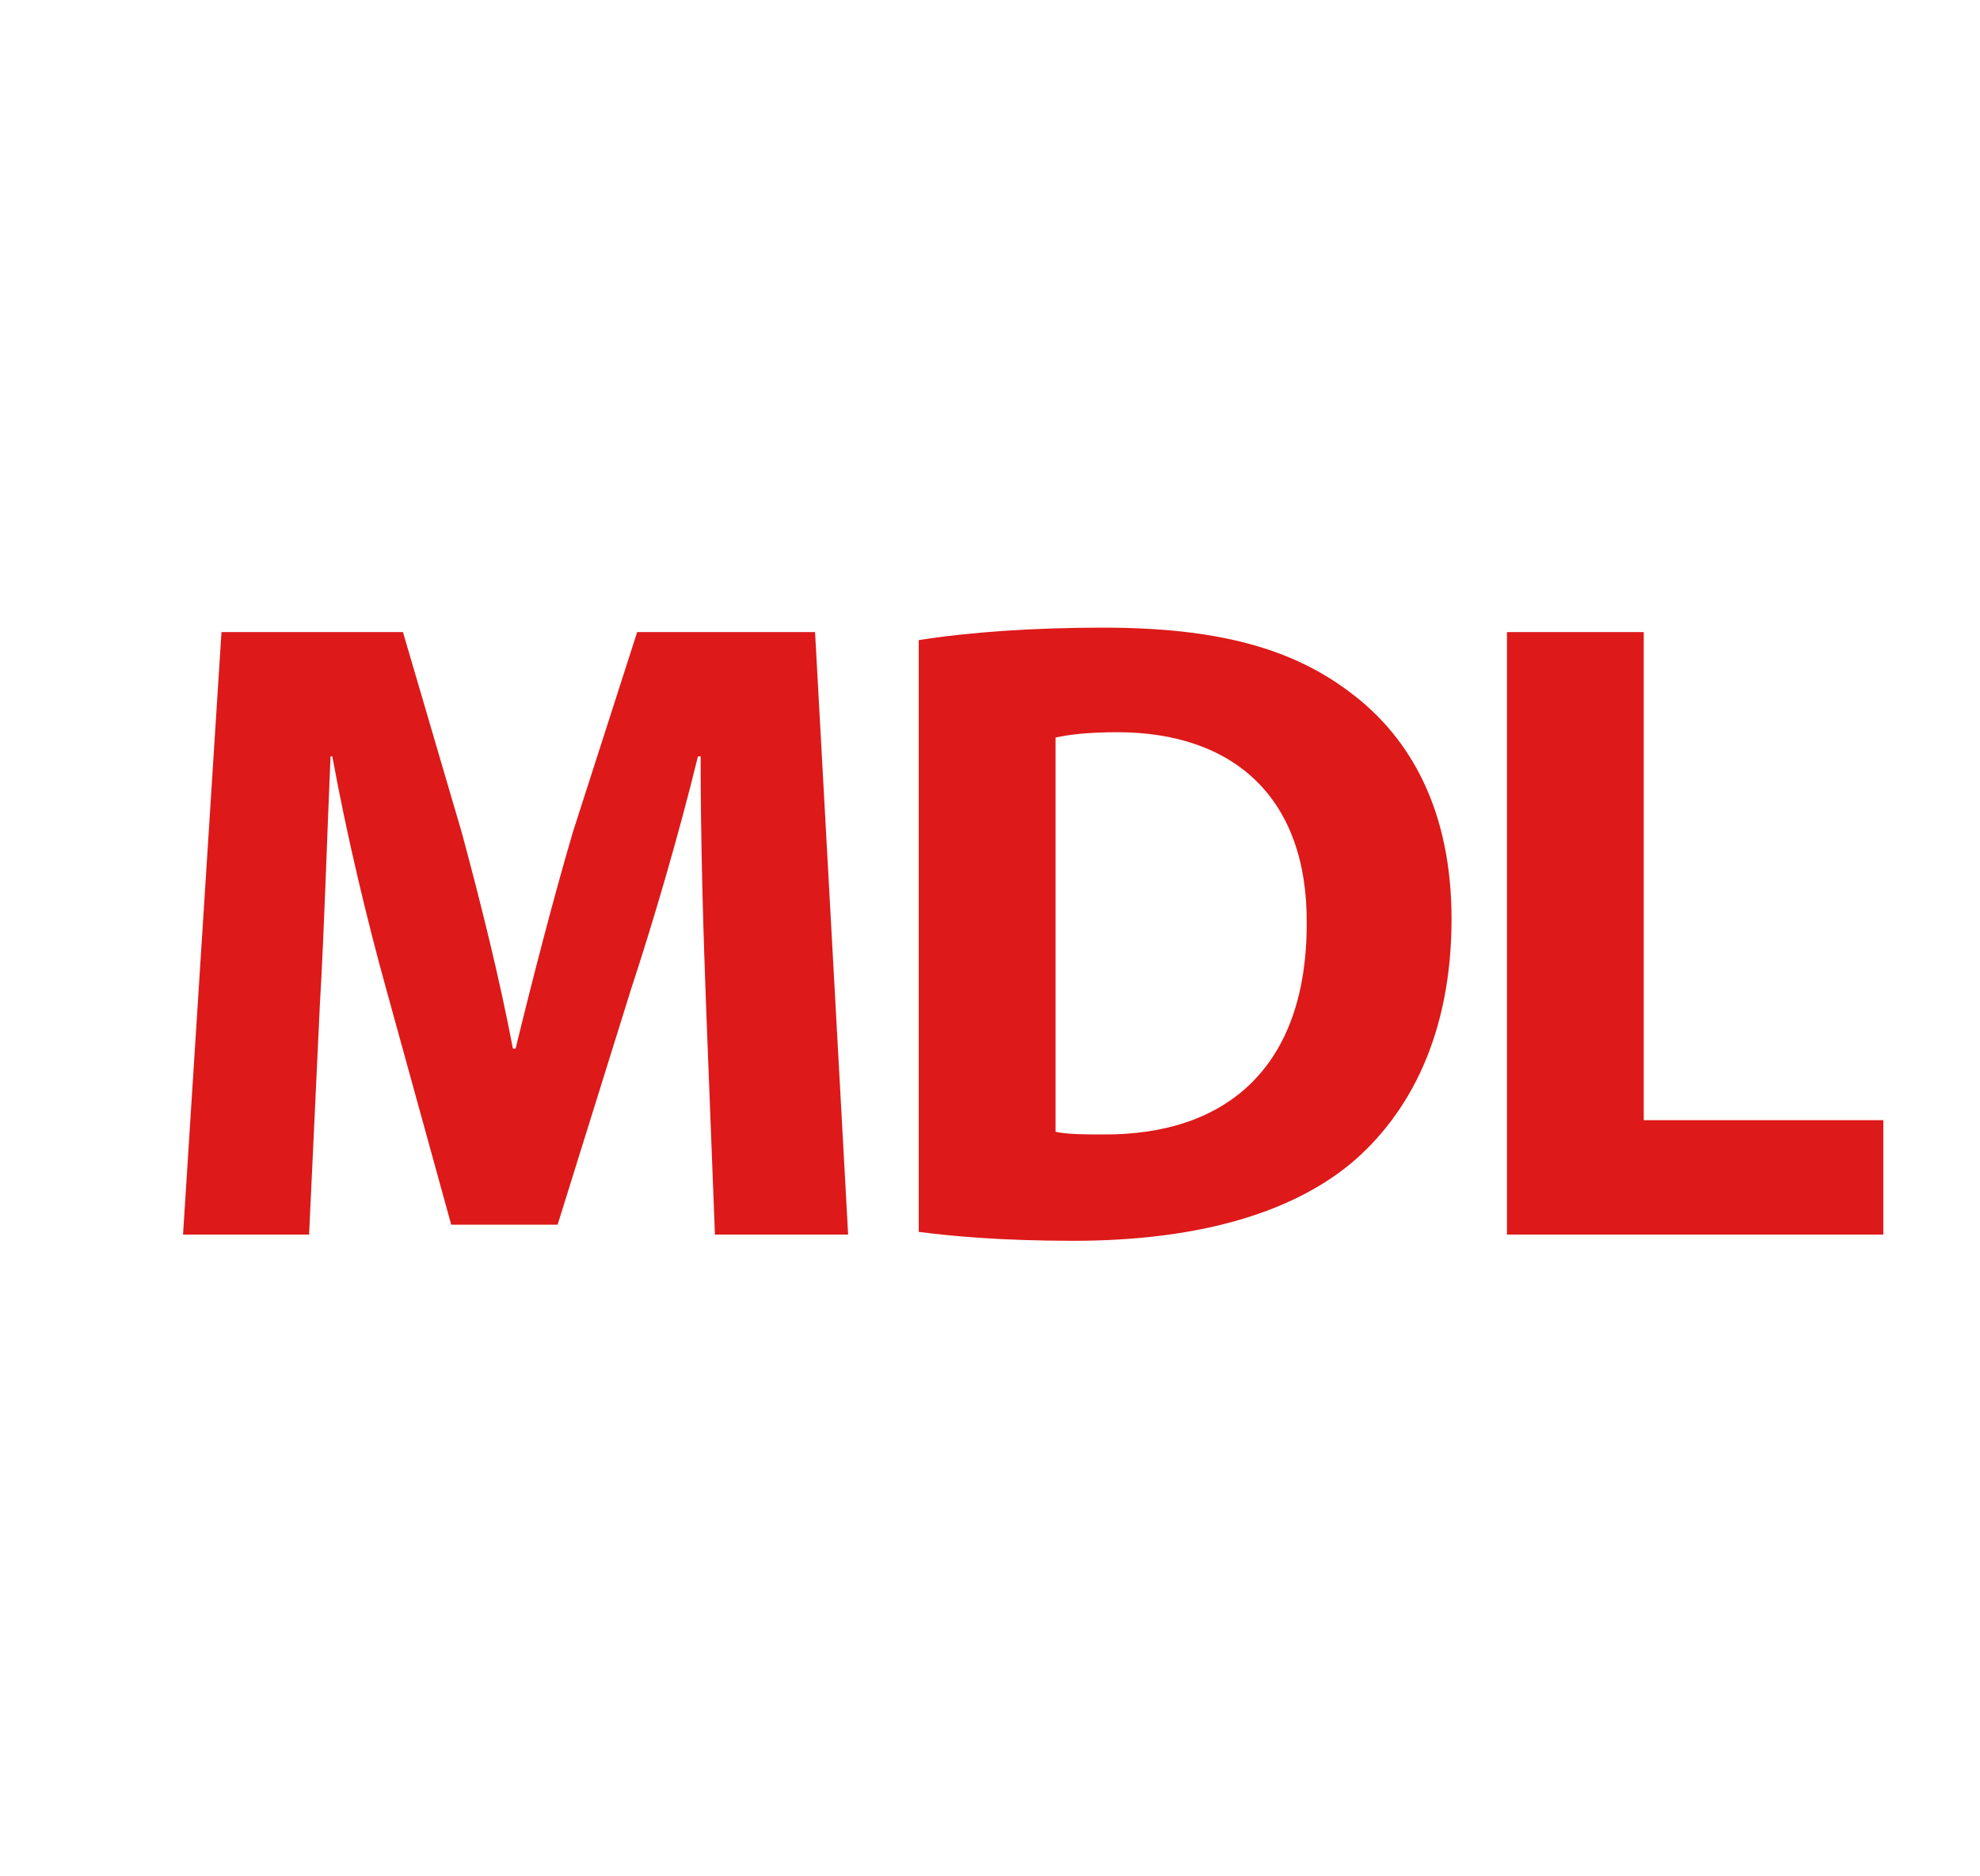 <?xml version="1.0" encoding="utf-8"?>
<!-- Generator: Adobe Illustrator 16.0.0, SVG Export Plug-In . SVG Version: 6.00 Build 0)  -->
<!DOCTYPE svg PUBLIC "-//W3C//DTD SVG 1.1//EN" "http://www.w3.org/Graphics/SVG/1.1/DTD/svg11.dtd">
<svg version="1.1"
	 id="svg2985" xmlns:rdf="http://www.w3.org/1999/02/22-rdf-syntax-ns#" xmlns:cc="http://creativecommons.org/ns#" xmlns:svg="http://www.w3.org/2000/svg" xmlns:sodipodi="http://sodipodi.sourceforge.net/DTD/sodipodi-0.dtd" xmlns:inkscape="http://www.inkscape.org/namespaces/inkscape" xmlns:dc="http://purl.org/dc/elements/1.1/" inkscape:version="0.48.4 r9939" sodipodi:docname="Sign_of_Georgian_Lari_(5).png"
	 xmlns="http://www.w3.org/2000/svg" xmlns:xlink="http://www.w3.org/1999/xlink" x="0px" y="0px" width="1683px" height="1595px"
	 viewBox="0 0 1683 1595" enable-background="new 0 0 1683 1595" xml:space="preserve">
<g>
	<path fill="#DD1919" d="M600.097,853.461c-2.279-61.549-4.559-136.015-4.559-210.48h-2.279
		c-15.957,65.348-37.233,138.294-56.989,198.322l-62.309,199.843h-90.423l-54.71-198.323
		c-16.717-60.028-34.193-132.975-46.351-199.842h-1.52c-3.039,69.147-5.319,148.172-9.118,212l-9.118,194.523h-107.14
		l32.674-512.144h154.251l50.15,170.968c15.957,59.269,31.914,123.097,43.312,183.125h2.279
		c14.438-59.269,31.914-126.896,48.631-183.885l54.71-170.208H692.8l28.115,512.144H607.696L600.097,853.461z"/>
	<path fill="#DD1919" d="M780.935,544.198c42.552-6.838,98.022-10.638,156.53-10.638c97.262,0,160.33,17.477,209.721,54.709
		c53.19,39.513,86.624,102.581,86.624,193.004c0,98.021-35.713,165.649-85.104,207.44c-53.95,44.832-136.015,66.108-236.315,66.108
		c-60.029,0-102.581-3.8-131.456-7.599V544.198z M897.194,962.12c9.878,2.28,25.834,2.28,40.271,2.28
		c104.86,0.76,173.248-56.99,173.248-179.327c0.76-106.38-61.549-162.609-161.09-162.609c-25.835,0-42.552,2.279-52.43,4.559V962.12
		z"/>
	<path fill="#DD1919" d="M1280.917,537.36h116.259v414.882h203.642v97.262h-319.9V537.36z"/>
</g>
</svg>
